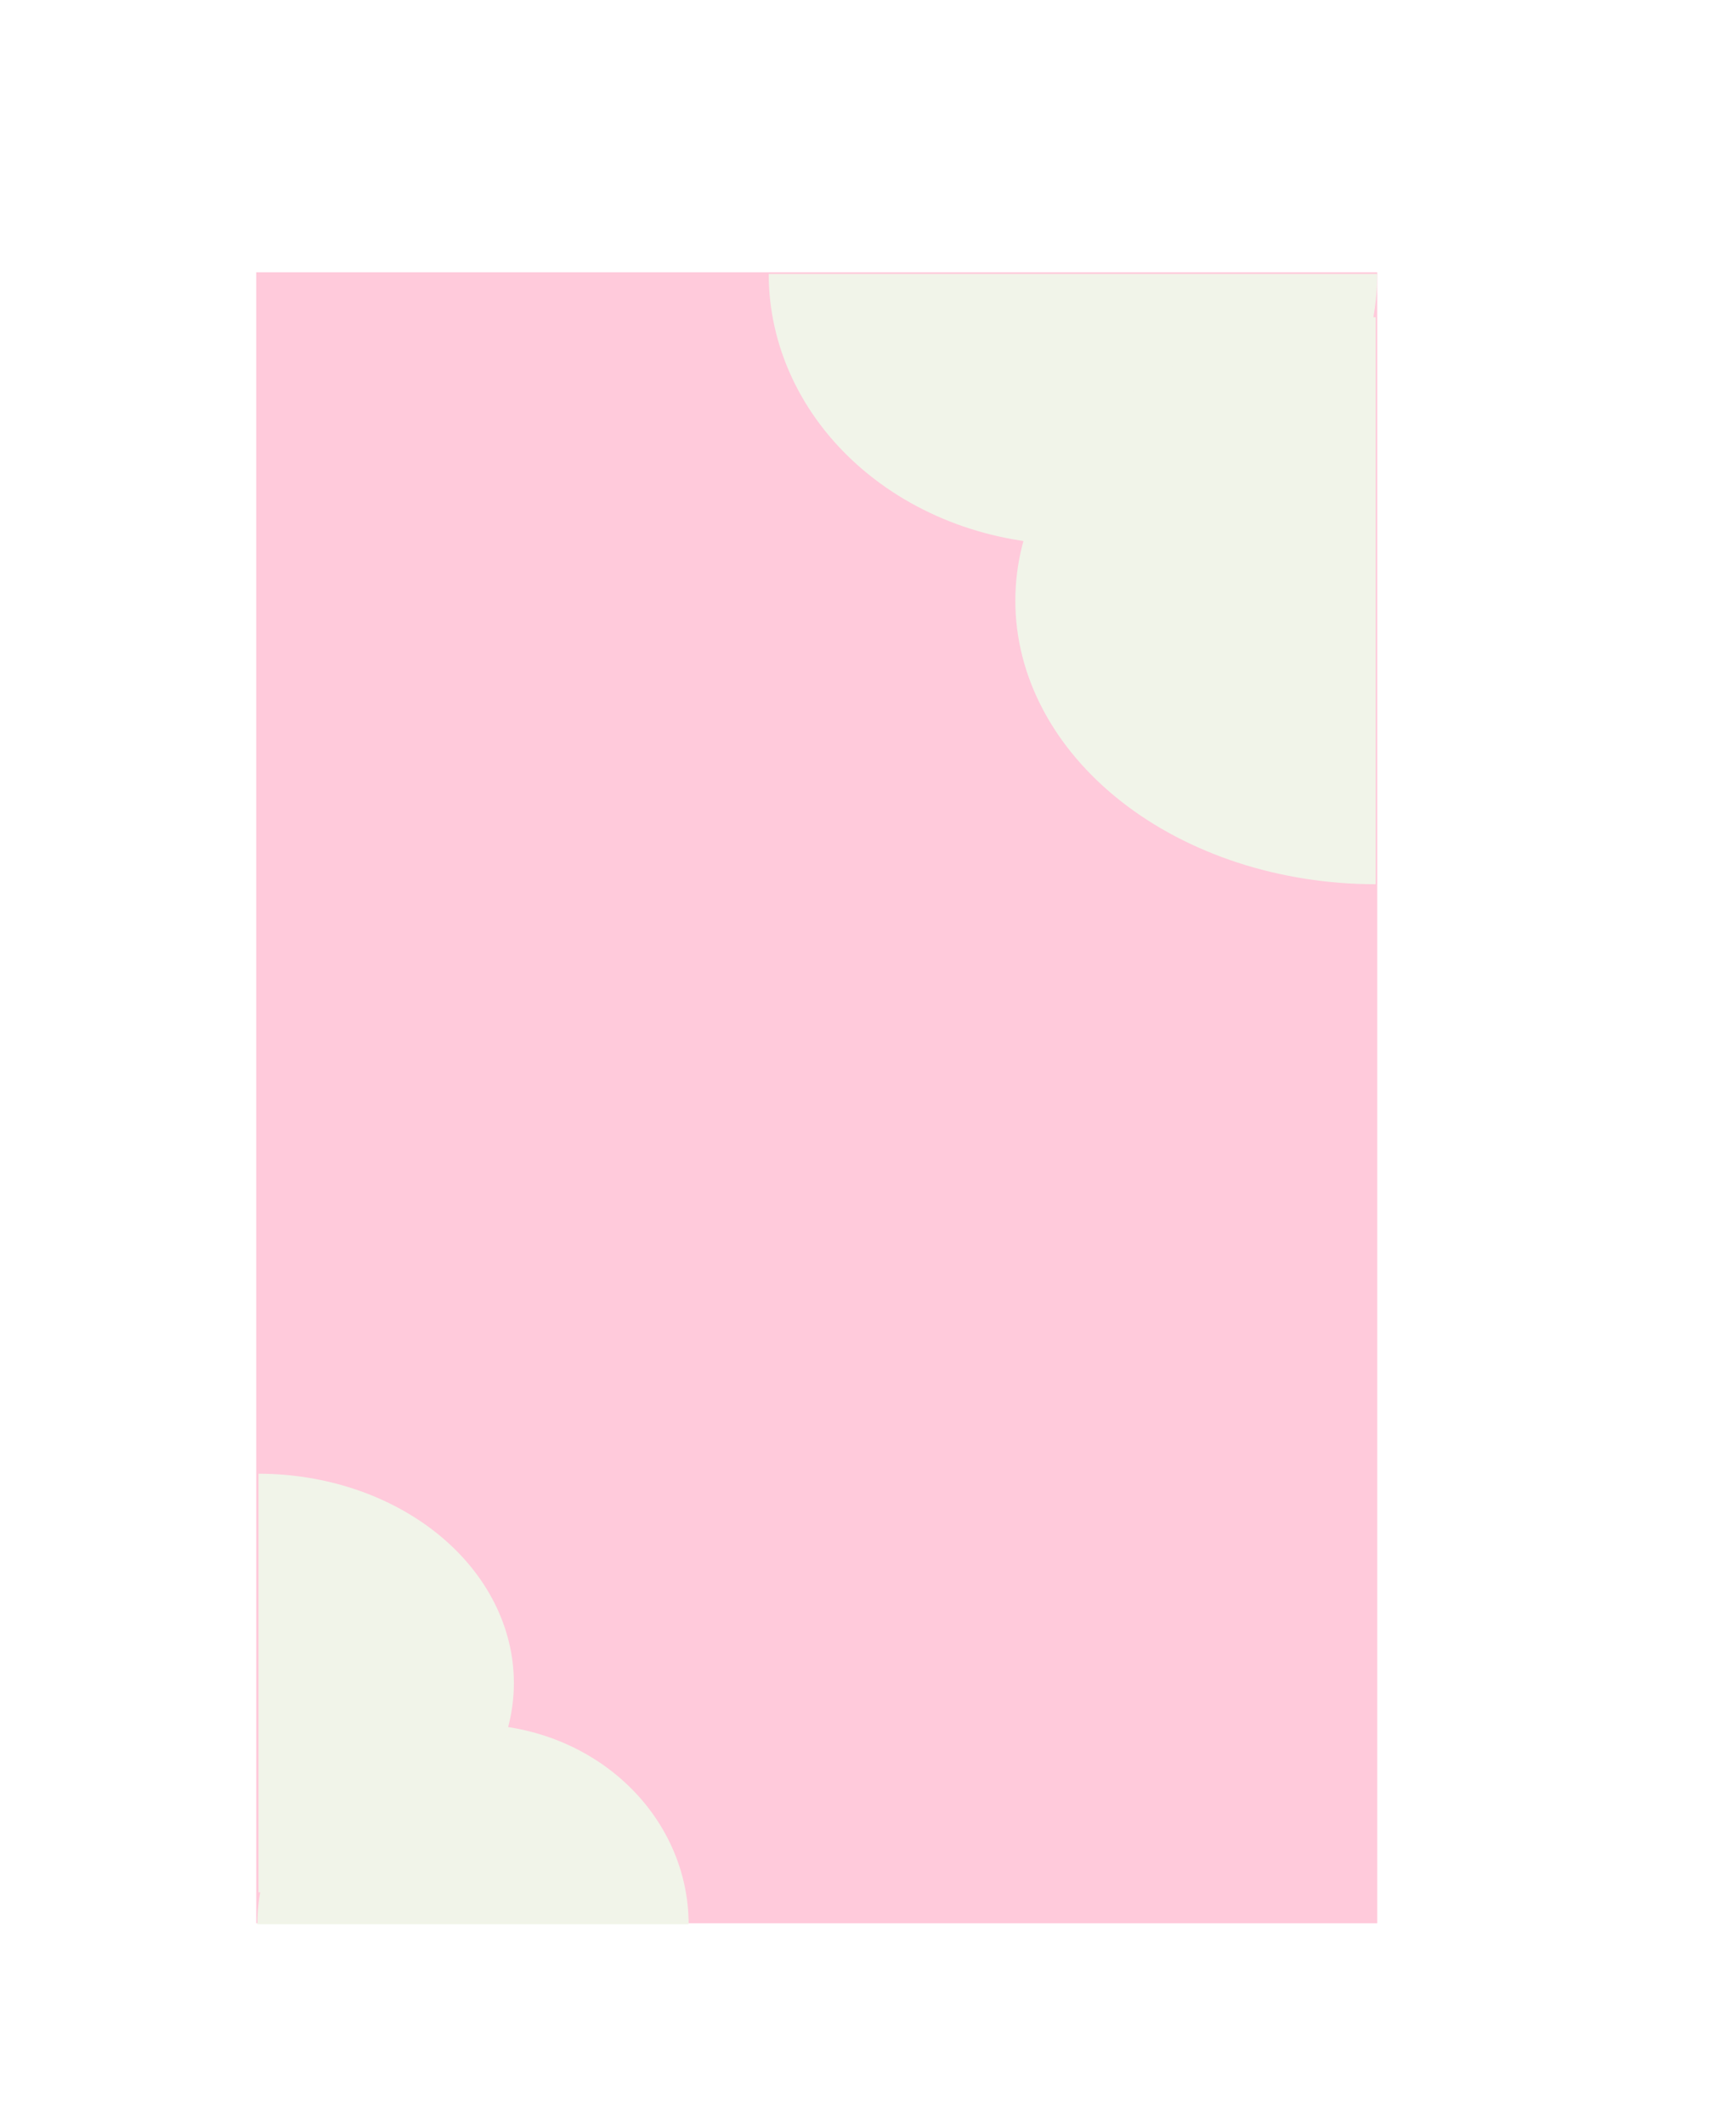 <svg width="542" height="663" viewBox="0 0 542 663" fill="none" xmlns="http://www.w3.org/2000/svg">
<rect x="80" y="85" width="350" height="515.312" fill="#FFCADB"/>
<g filter="url(#filter0_d_9_58)">
<path d="M240 84.5C240 106.911 250.009 128.404 267.825 144.251C285.641 160.097 309.804 169 335 169C360.196 169 384.359 160.097 402.175 144.251C419.991 128.404 430 106.911 430 84.5L335 84.5L240 84.5Z" fill="#F1F4E9"/>
<path d="M429.5 98C399.663 98 371.048 107.324 349.95 123.921C328.853 140.518 317 163.028 317 186.5C317 209.972 328.853 232.482 349.95 249.079C371.048 265.676 399.663 275 429.5 275L429.5 186.5V98Z" fill="#F1F4E9"/>
</g>
<g filter="url(#filter1_d_9_58)">
<path d="M214 600.624C214 584.08 206.908 568.215 194.283 556.517C181.659 544.819 164.536 538.247 146.682 538.247C128.828 538.247 111.706 544.819 99.081 556.517C86.457 568.215 79.364 584.08 79.364 600.624L146.682 600.624H214Z" fill="#F1F4E9"/>
<path d="M79.719 590.658C100.861 590.658 121.138 583.775 136.088 571.524C151.038 559.272 159.437 542.655 159.437 525.329C159.437 508.003 151.038 491.386 136.088 479.134C121.138 466.883 100.861 460 79.719 460L79.719 525.329L79.719 590.658Z" fill="#F1F4E9"/>
</g>
<defs>
<filter id="filter0_d_9_58" x="236" y="81.5" width="198" height="198.5" filterUnits="userSpaceOnUse" color-interpolation-filters="sRGB">
<feFlood flood-opacity="0" result="BackgroundImageFix"/>
<feColorMatrix in="SourceAlpha" type="matrix" values="0 0 0 0 0 0 0 0 0 0 0 0 0 0 0 0 0 0 127 0" result="hardAlpha"/>
<feOffset dy="1"/>
<feGaussianBlur stdDeviation="2"/>
<feComposite in2="hardAlpha" operator="out"/>
<feColorMatrix type="matrix" values="0 0 0 0 0 0 0 0 0 0 0 0 0 0 0 0 0 0 0.25 0"/>
<feBlend mode="normal" in2="BackgroundImageFix" result="effect1_dropShadow_9_58"/>
<feBlend mode="normal" in="SourceGraphic" in2="effect1_dropShadow_9_58" result="shape"/>
</filter>
<filter id="filter1_d_9_58" x="76.364" y="456" width="142.636" height="148.624" filterUnits="userSpaceOnUse" color-interpolation-filters="sRGB">
<feFlood flood-opacity="0" result="BackgroundImageFix"/>
<feColorMatrix in="SourceAlpha" type="matrix" values="0 0 0 0 0 0 0 0 0 0 0 0 0 0 0 0 0 0 127 0" result="hardAlpha"/>
<feOffset dx="1"/>
<feGaussianBlur stdDeviation="2"/>
<feComposite in2="hardAlpha" operator="out"/>
<feColorMatrix type="matrix" values="0 0 0 0 0 0 0 0 0 0 0 0 0 0 0 0 0 0 0.25 0"/>
<feBlend mode="normal" in2="BackgroundImageFix" result="effect1_dropShadow_9_58"/>
<feBlend mode="normal" in="SourceGraphic" in2="effect1_dropShadow_9_58" result="shape"/>
</filter>
</defs>
</svg>
